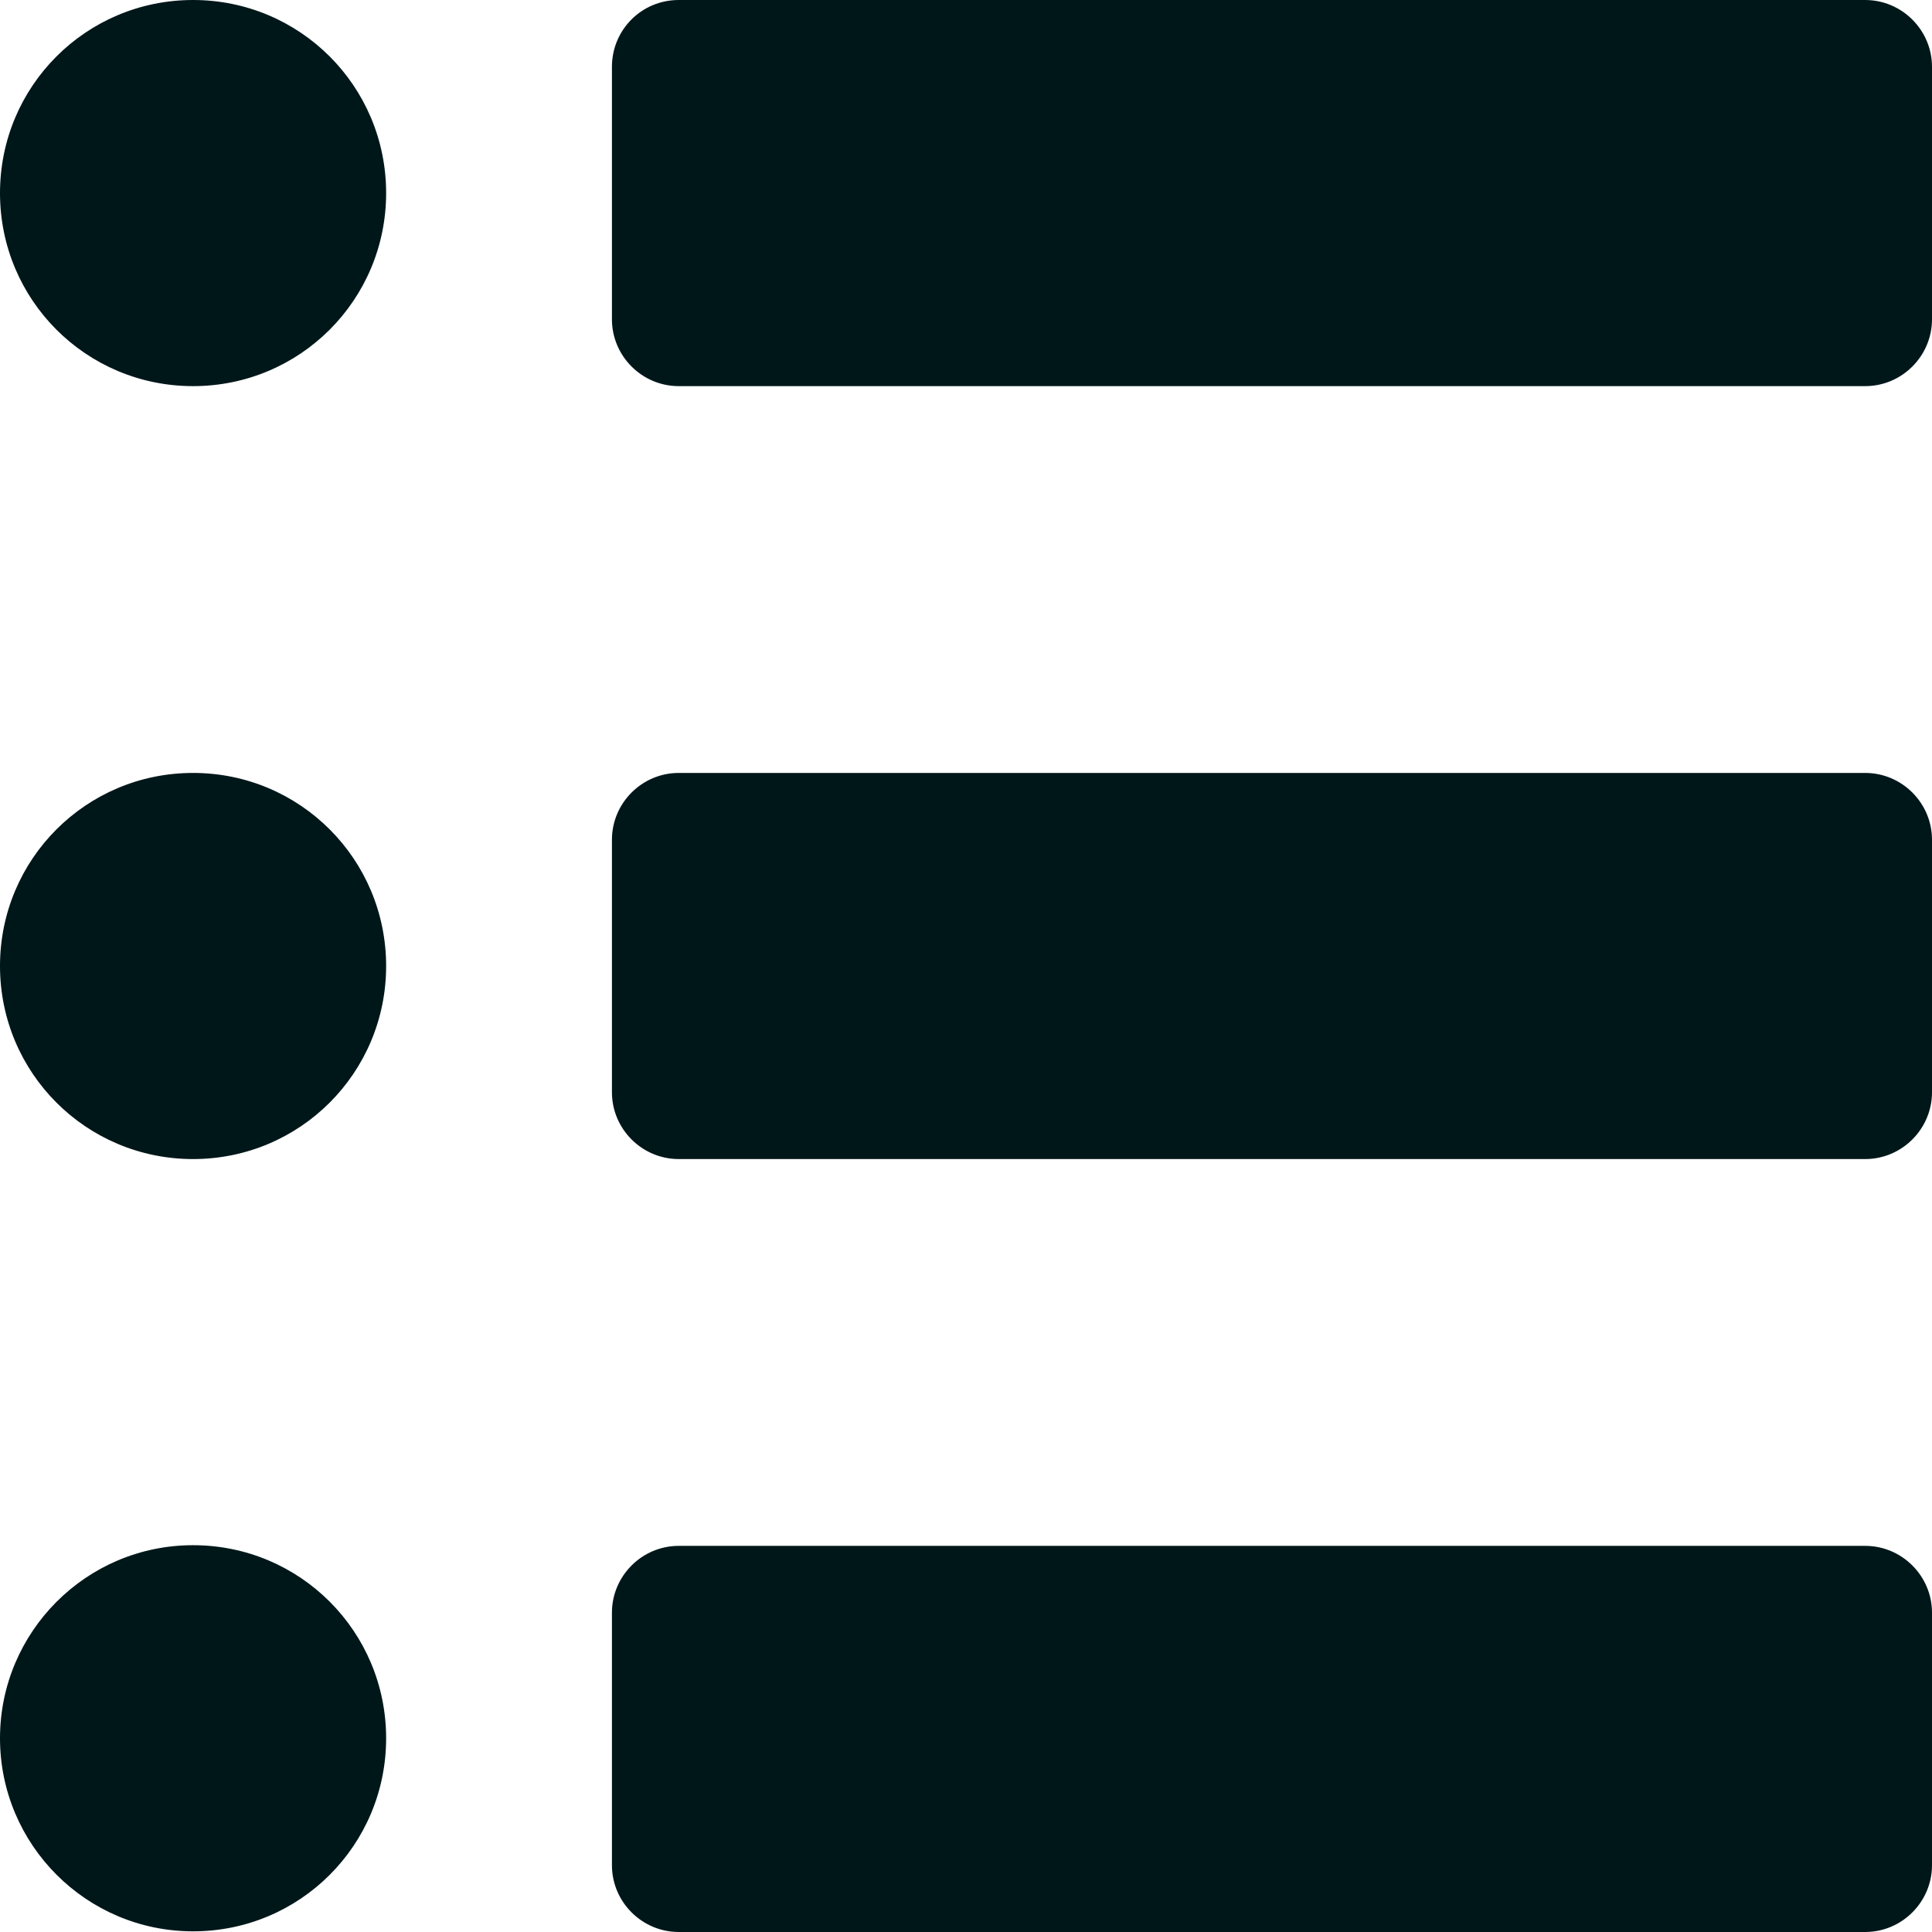 <?xml version="1.0" encoding="UTF-8"?>
<svg id="Layer_1" data-name="Layer 1" xmlns="http://www.w3.org/2000/svg" viewBox="0 0 28.92 28.92">
  <defs>
    <style>
      .cls-1 {
        fill: #00171a;
        stroke-width: 0px;
      }
    </style>
  </defs>
  <path class="cls-1" d="M5.78,2.89c0,1.6-1.29,2.89-2.89,2.89S0,4.49,0,2.89,1.29,0,2.89,0s2.89,1.29,2.89,2.89ZM28.92,4.78V1C28.92.45,28.47,0,27.92,0H10.16C9.6,0,9.16.45,9.16,1v3.78c0,.55.45,1,1,1h17.76c.55,0,1-.45,1-1ZM2.89,11.57C1.29,11.57,0,12.86,0,14.46s1.29,2.89,2.89,2.89,2.89-1.29,2.89-2.89-1.29-2.89-2.89-2.89ZM28.92,16.35v-3.78c0-.55-.45-1-1-1H10.16c-.55,0-1,.45-1,1v3.78c0,.55.45,1,1,1h17.76c.55,0,1-.45,1-1ZM2.89,23.13C1.29,23.13,0,24.43,0,26.02s1.29,2.89,2.89,2.89,2.89-1.29,2.89-2.89-1.29-2.89-2.89-2.89ZM28.92,27.92v-3.78c0-.55-.45-1-1-1H10.16c-.55,0-1,.45-1,1v3.78c0,.55.45,1,1,1h17.76c.55,0,1-.45,1-1Z"/>
</svg>